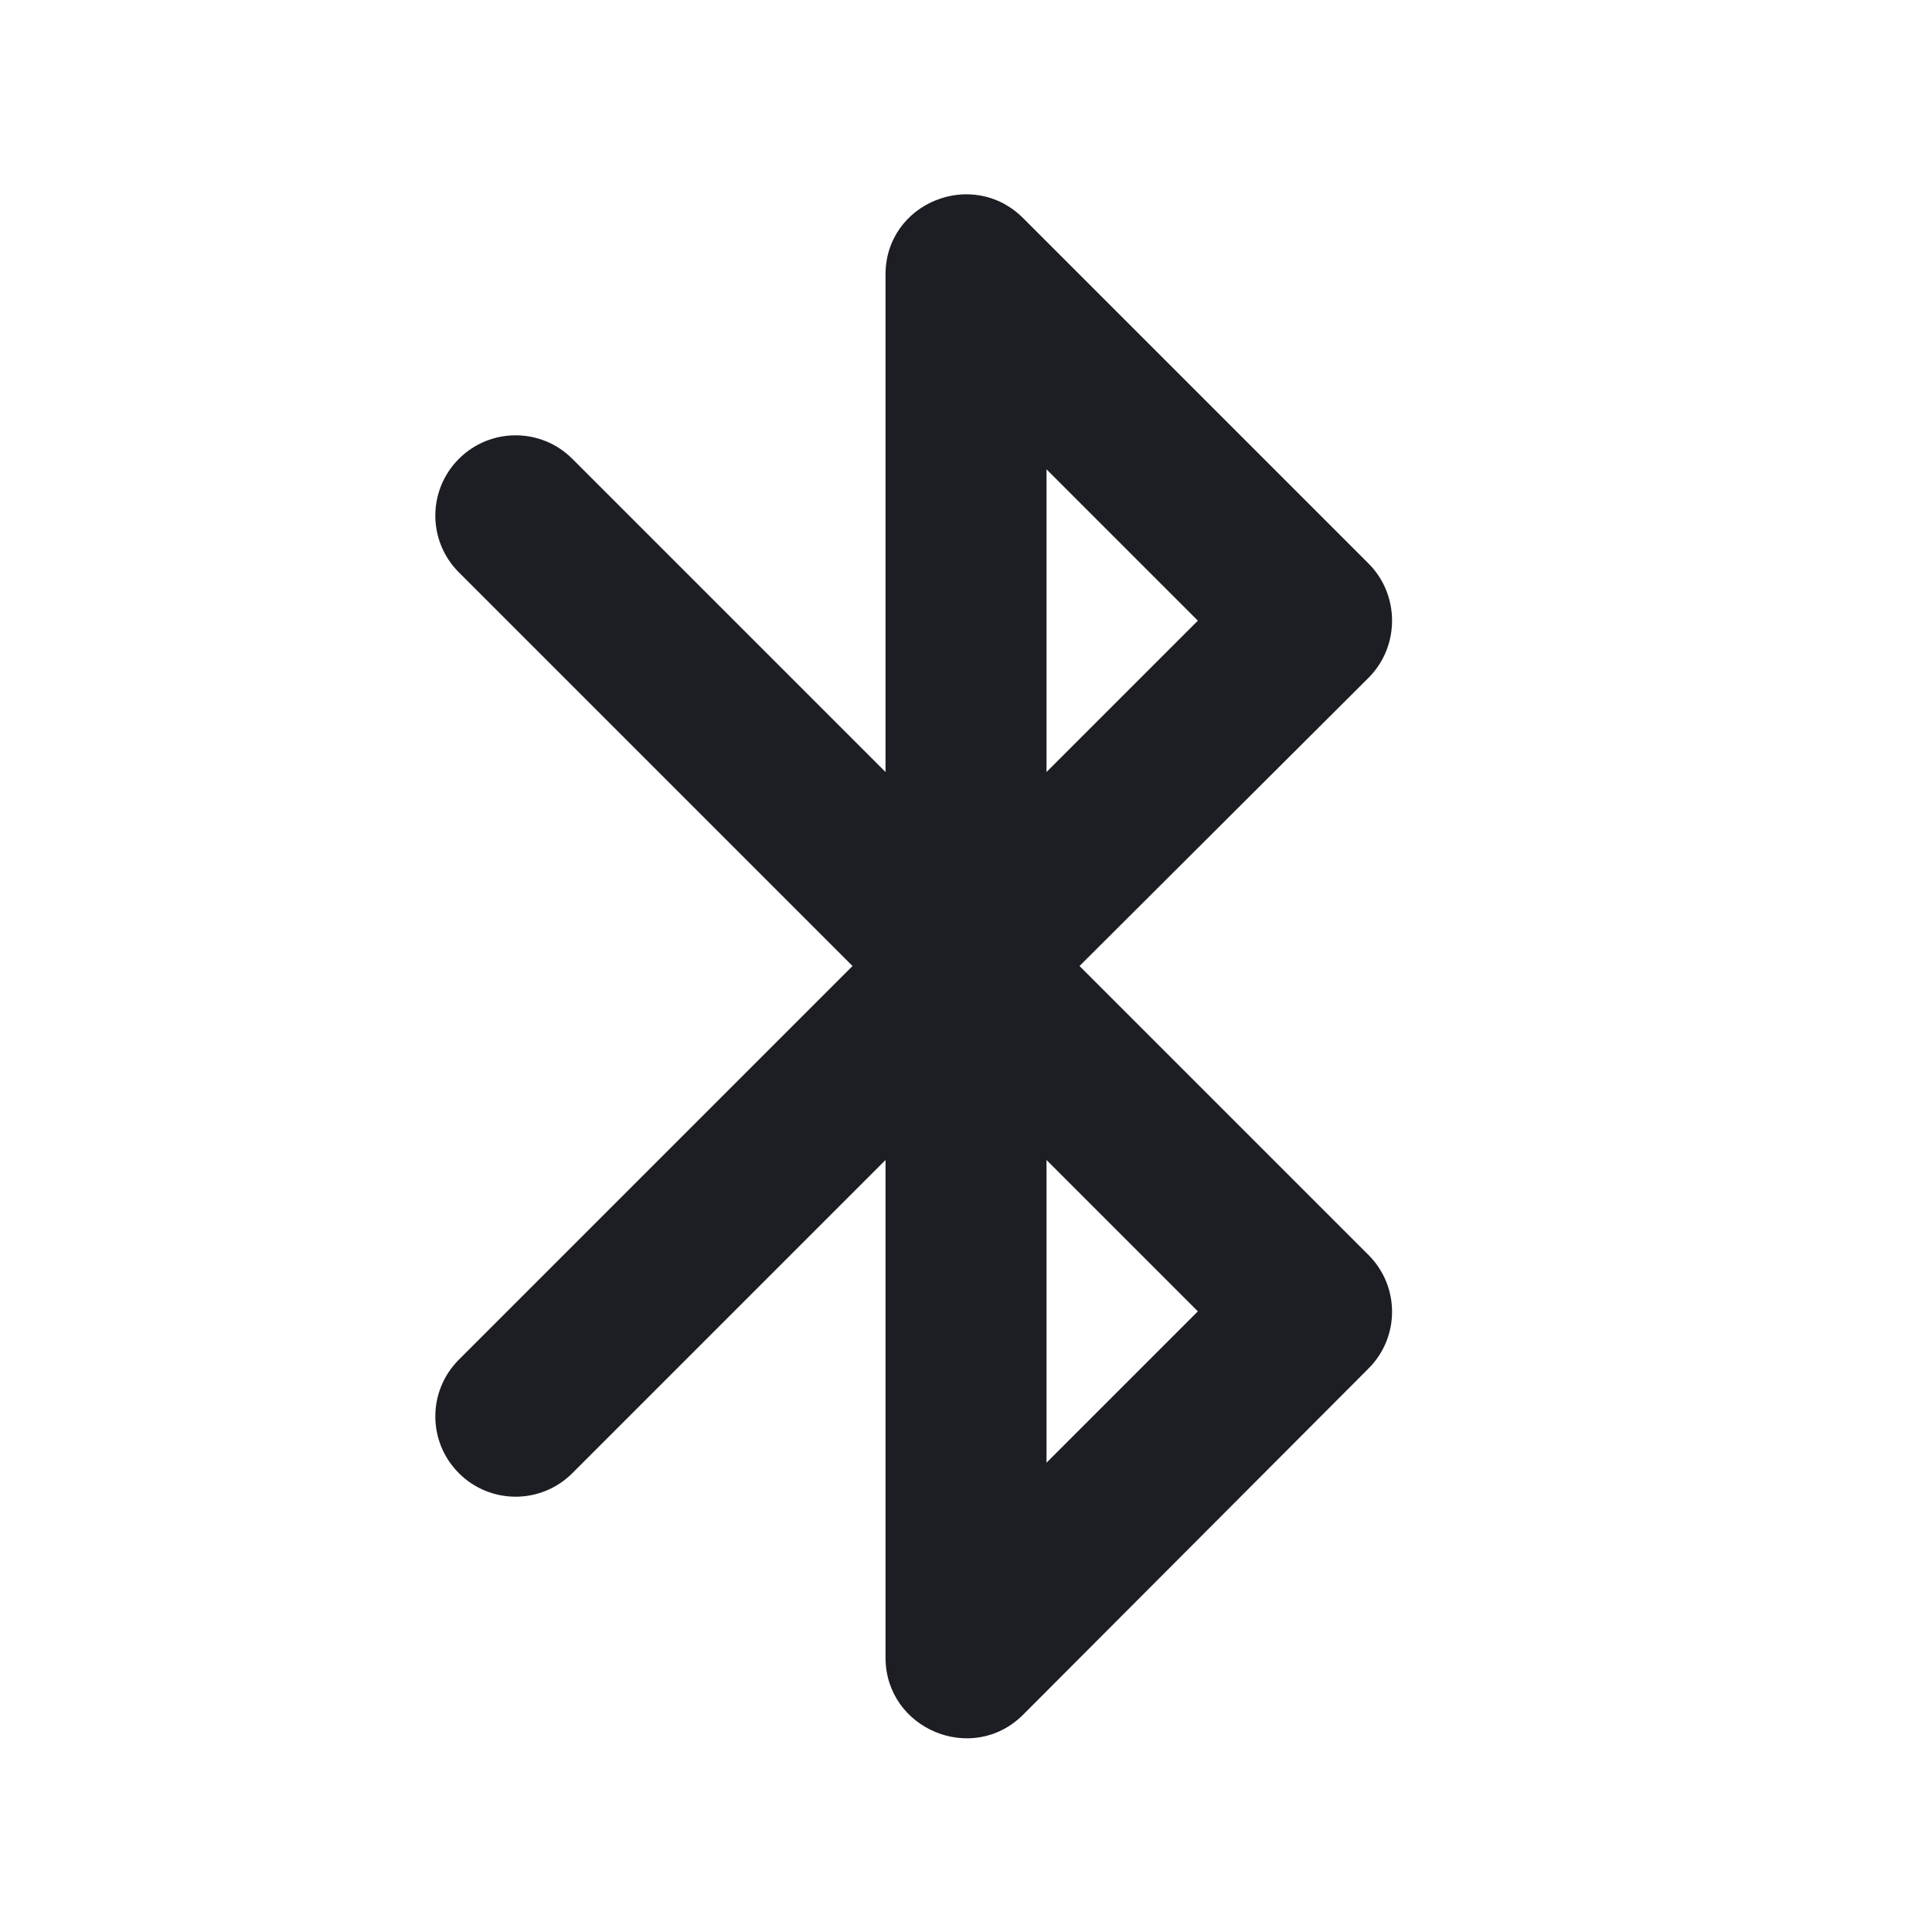 <svg width="1200" height="1200" viewBox="0 0 1200 1200" fill="none" xmlns="http://www.w3.org/2000/svg"><g clip-path="url(#clip0_231_4444)"><path d="M850.01 350.002L635.51 135.502C604.01 104.002 550.01 126.002 550.01 170.502V479.502L355.511 285.002C336.011 265.502 304.51 265.502 285.011 285.002C265.51 304.502 265.51 336.002 285.011 355.502L529.51 600.005L285.011 844.505C265.51 864.005 265.51 895.505 285.011 915.005C304.51 934.505 336.011 934.505 355.511 915.005L550.01 720.505V1029.505C550.01 1074.005 604.01 1096.5 635.51 1065.005L850.01 850.005C869.51 830.505 869.51 799.005 850.01 779.505L670.51 600.005L850.01 421.002C869.51 401.502 869.51 369.502 850.01 350.002ZM650.01 291.502L744.01 385.502L650.01 479.502V291.502ZM744.01 814.505L650.01 908.505V720.505L744.01 814.505Z" fill="#1D1E23"/></g><defs><clipPath id="clip0_231_4444"><path width="24" fill="white" d="M0 0H1200V1200H0V0z"/></clipPath></defs></svg>